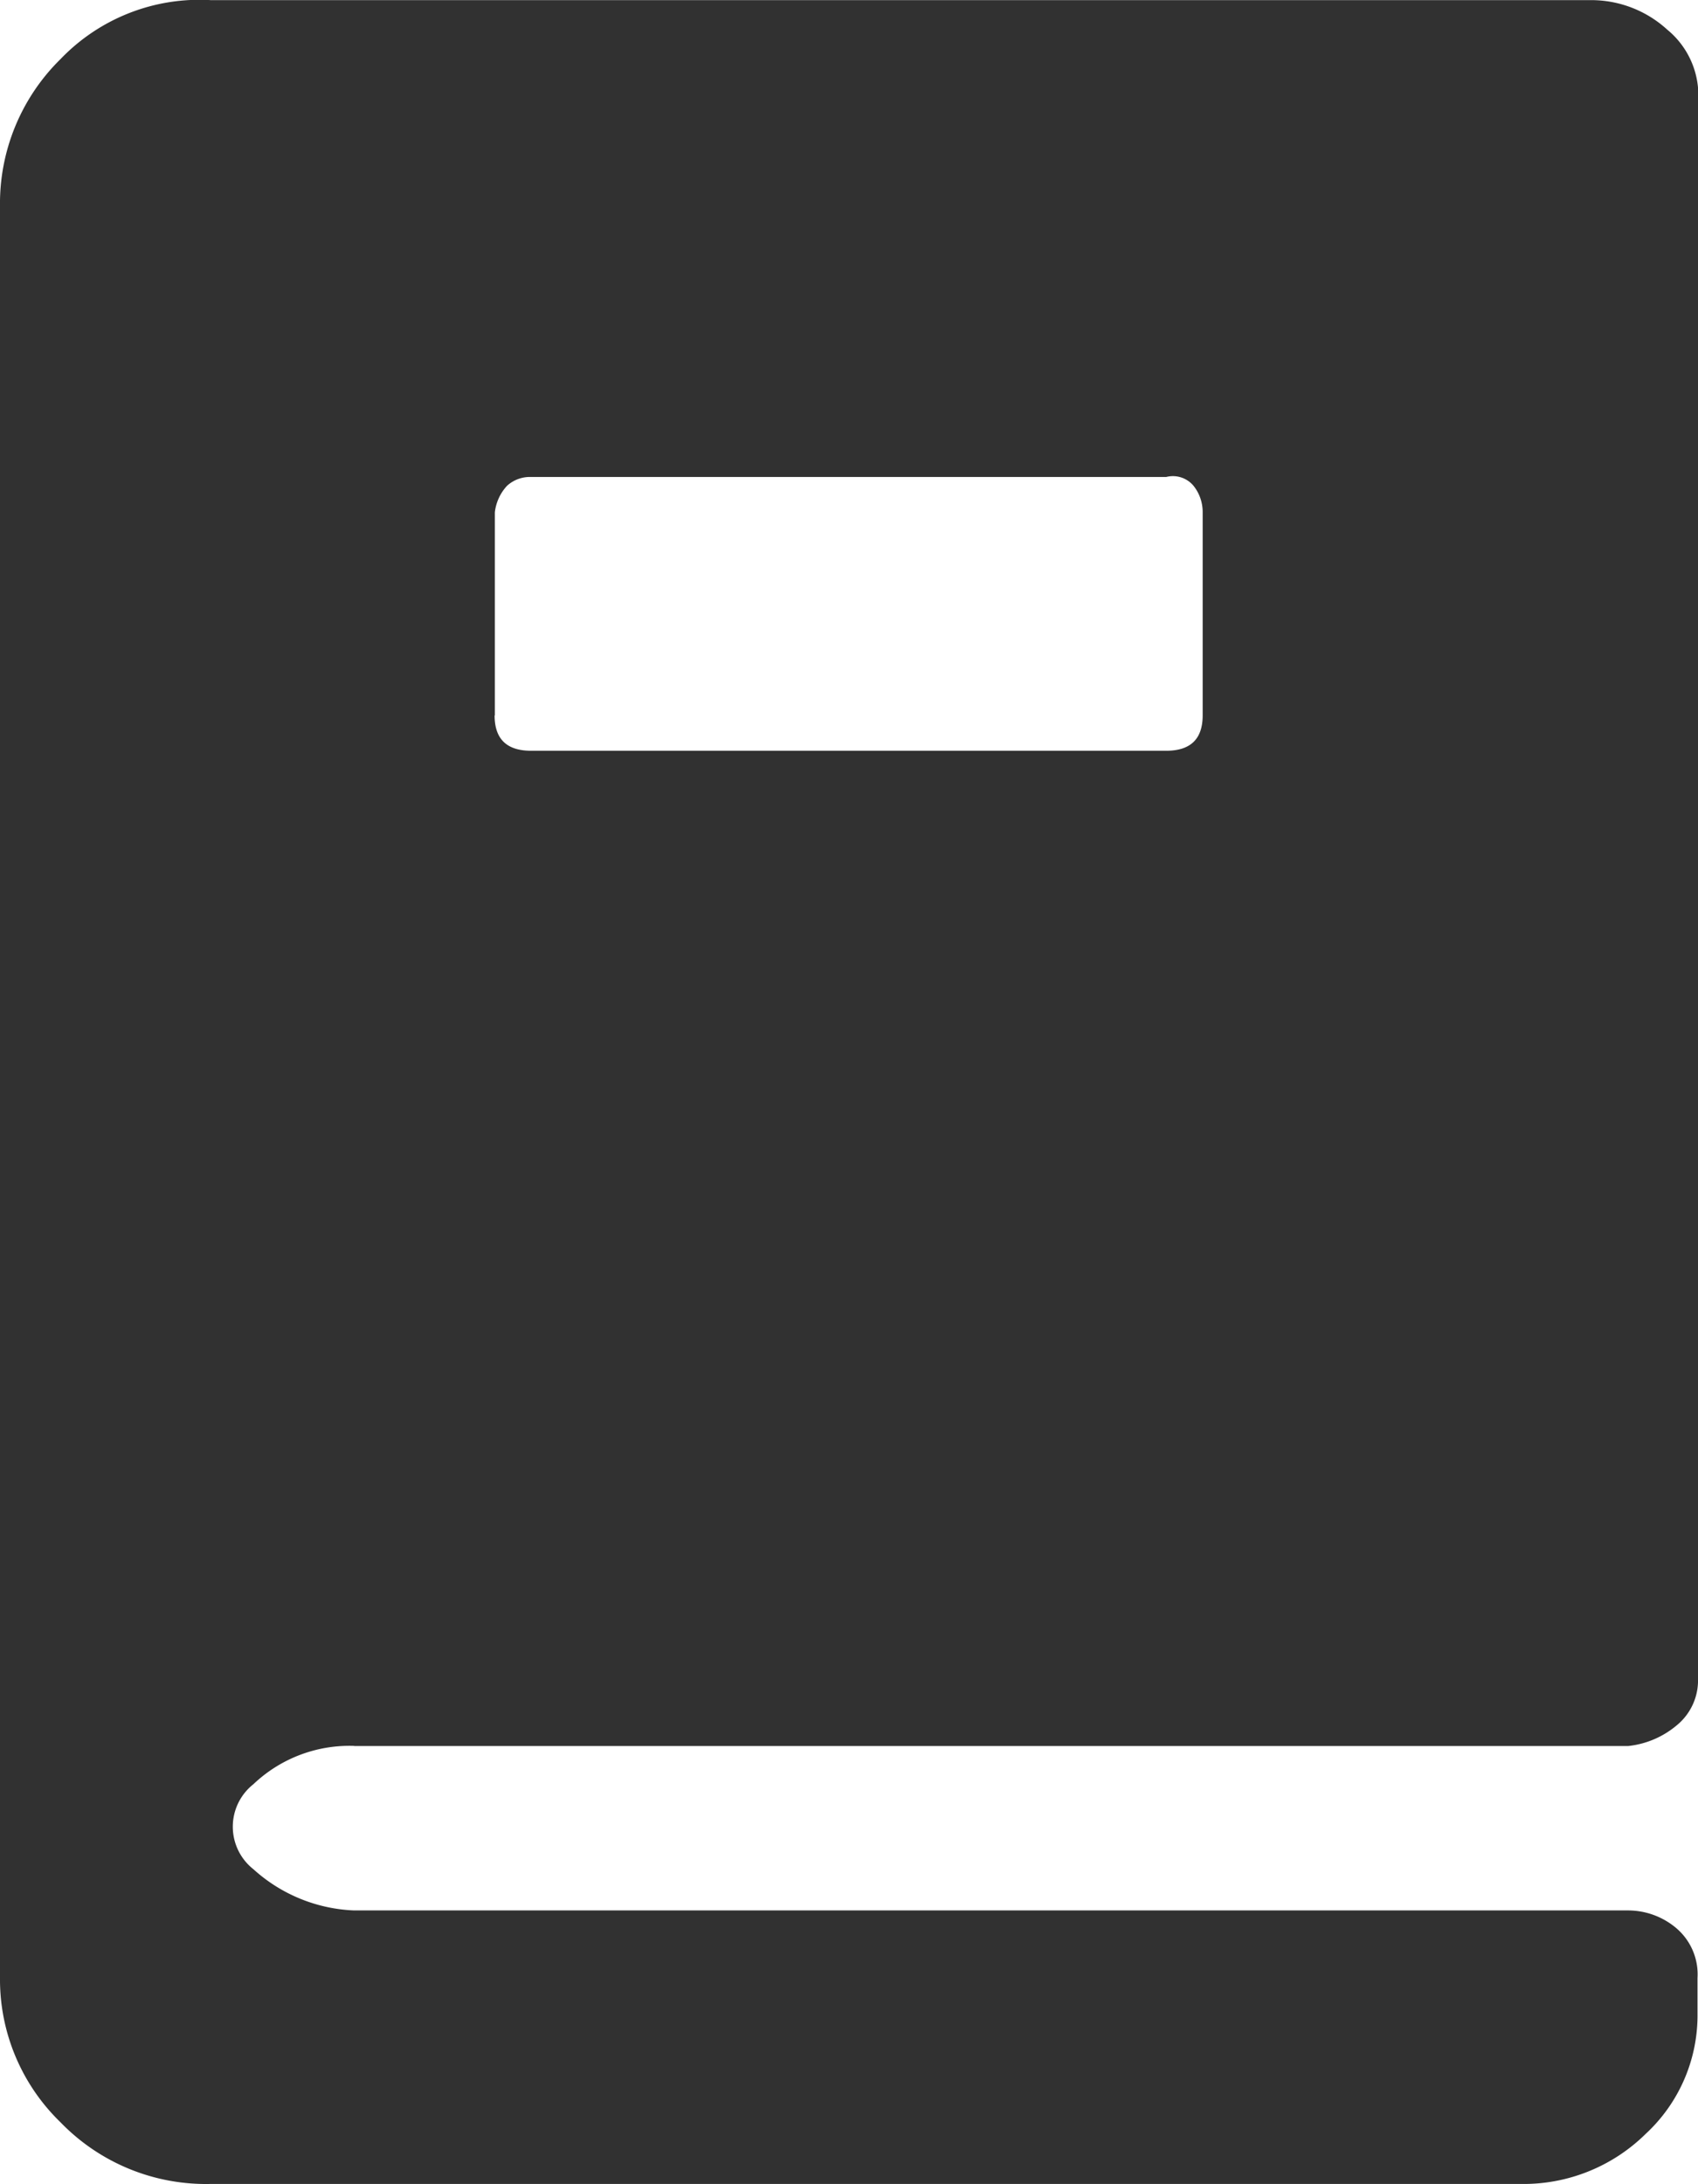 <svg xmlns="http://www.w3.org/2000/svg" width="14" height="18" viewBox="0 0 14 18">
  <path id="book" d="M2.92,14.725a1.149,1.149,0,0,0-.831.316.446.446,0,0,0,0,.7,1.313,1.313,0,0,0,.831.34h10.5a.616.616,0,0,1,.4.145.5.5,0,0,1,.176.412v.291a1.331,1.331,0,0,1-.428.994,1.434,1.434,0,0,1-1.032.412H1.737A1.668,1.668,0,0,1,.5,17.828,1.638,1.638,0,0,1,0,16.639V2.036A1.667,1.667,0,0,1,.5.823,1.586,1.586,0,0,1,1.737.338h11.38a.929.929,0,0,1,.629.243A.7.7,0,0,1,14,1.188v12.98a.478.478,0,0,1-.176.388.742.742,0,0,1-.4.17H2.92ZM4.078,6.233q0,.291.3.291H9.616q.3,0,.3-.291V4.559a.346.346,0,0,0-.075-.218.221.221,0,0,0-.226-.073H4.38a.278.278,0,0,0-.2.073.385.385,0,0,0-.1.218V6.233Z" transform="translate(0 -0.337)" fill="#313131"/>
</svg>

